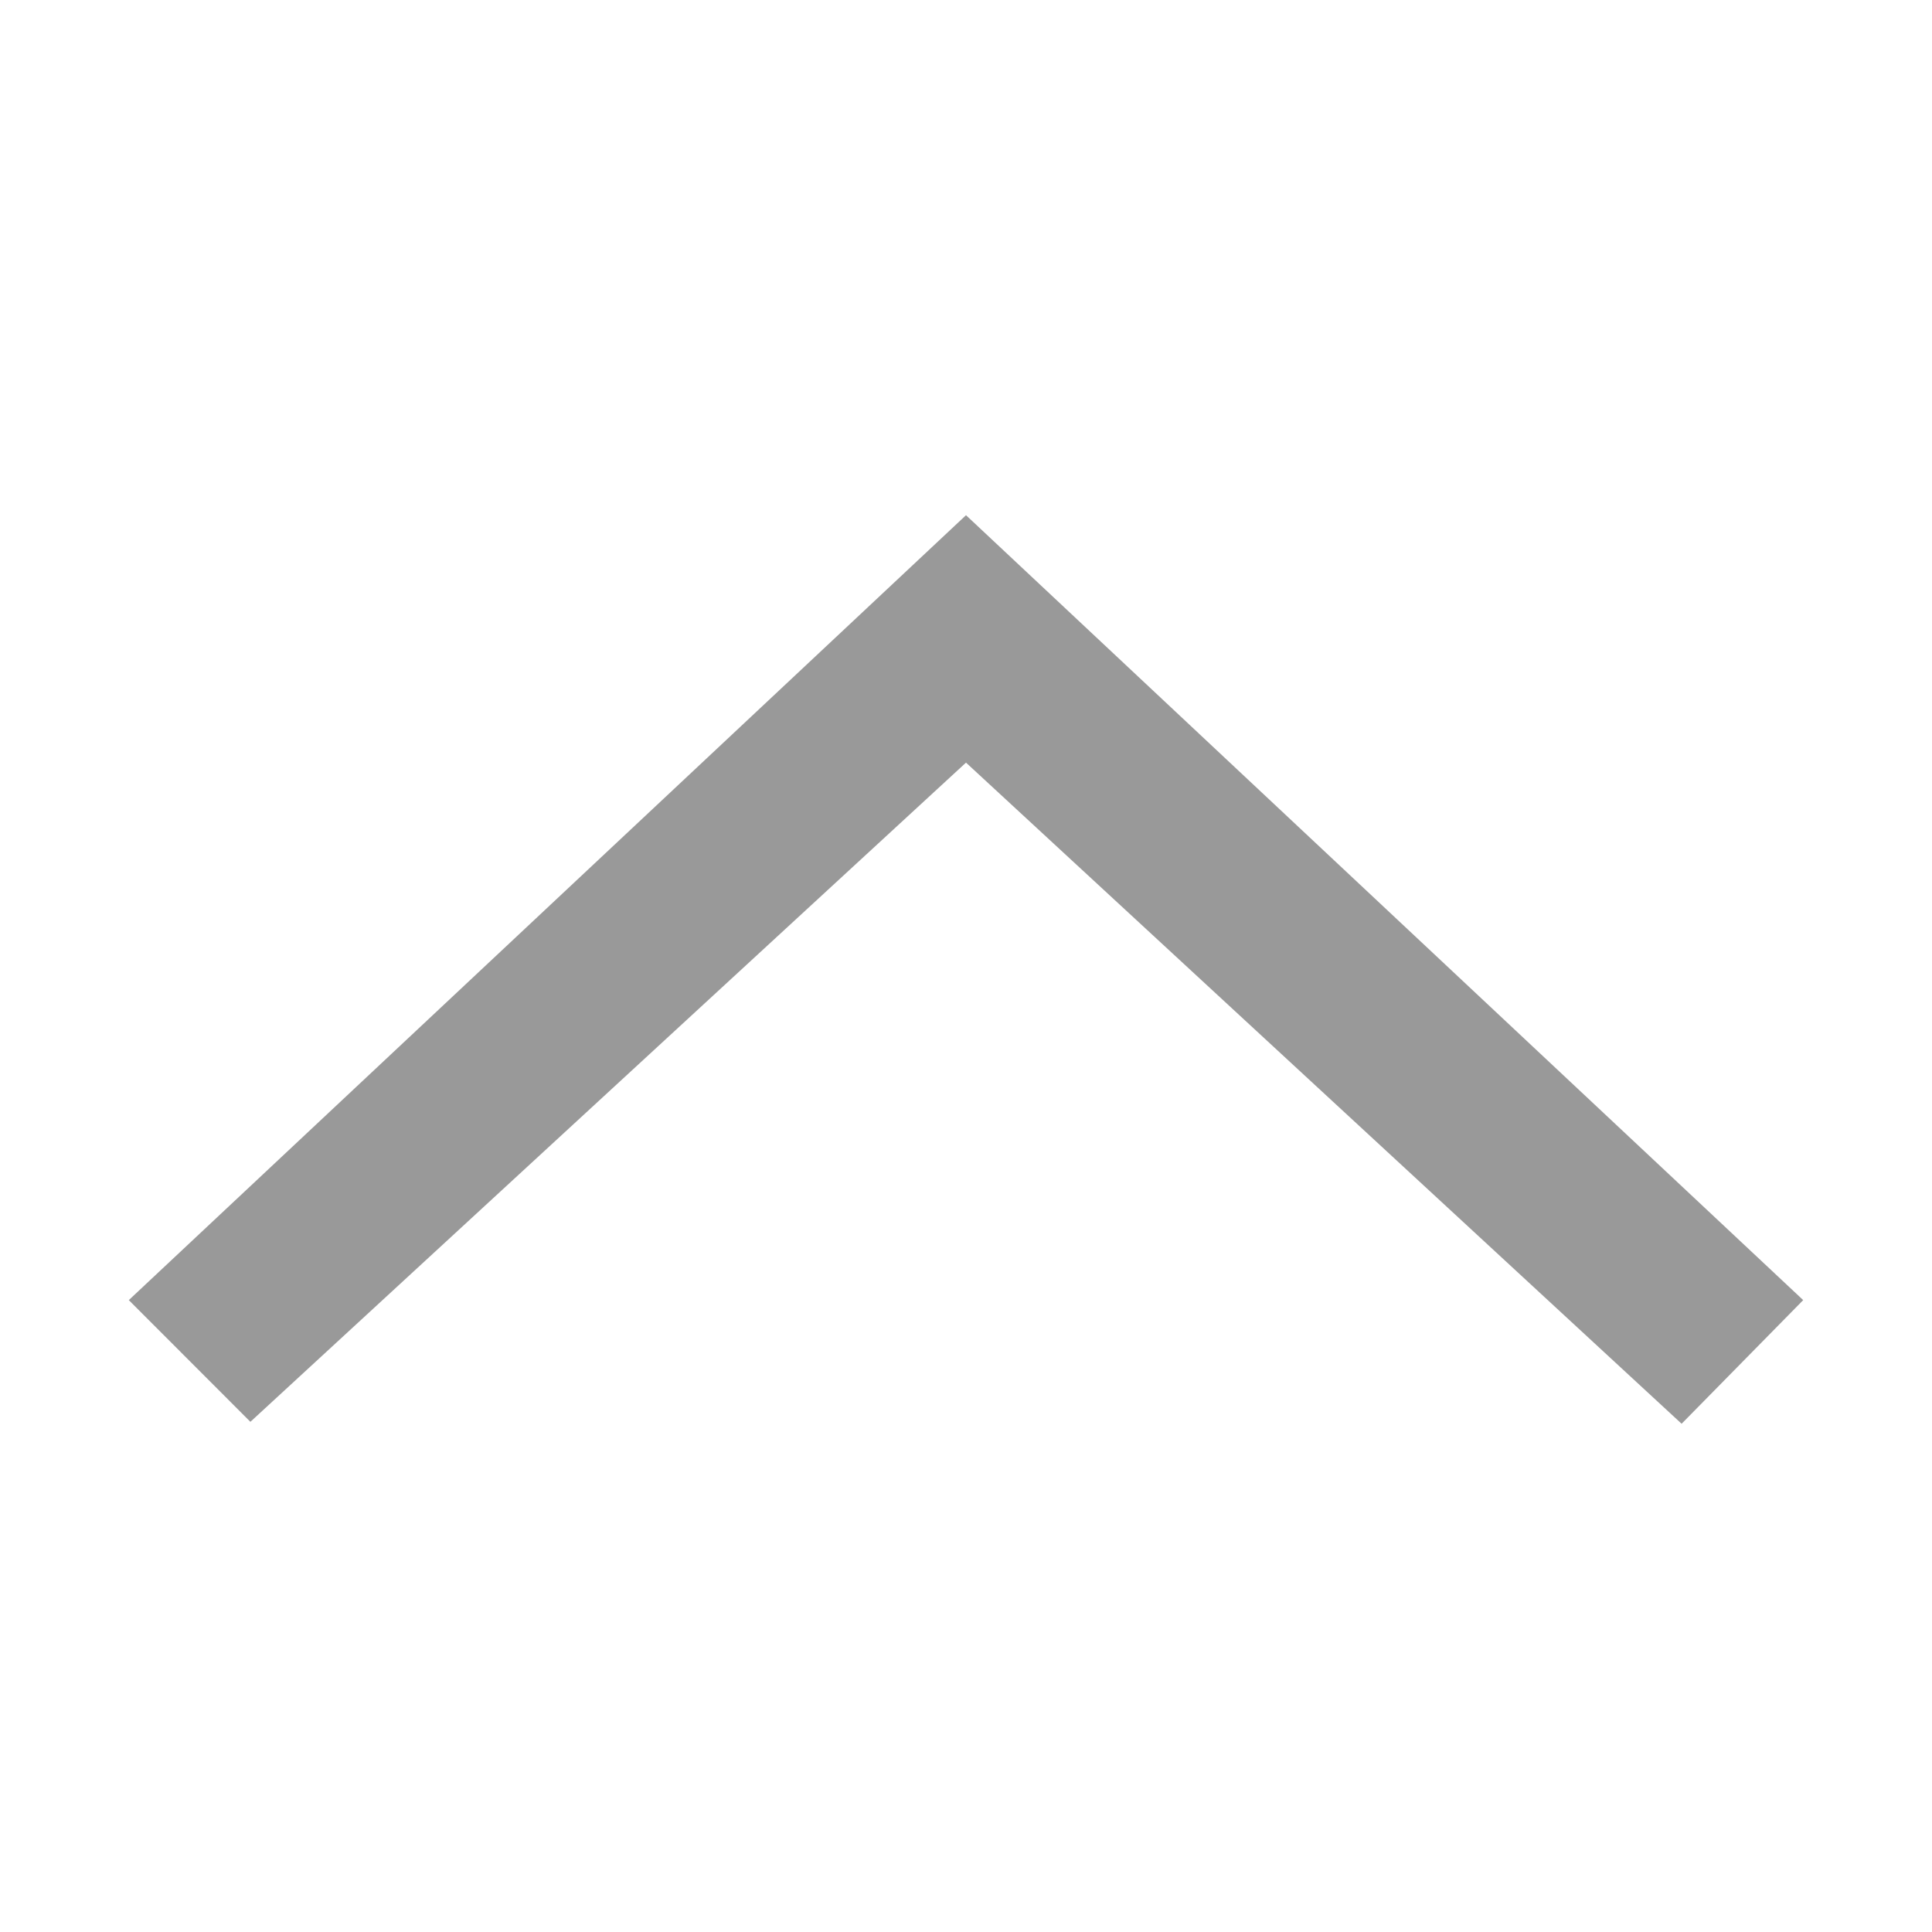 <svg xmlns="http://www.w3.org/2000/svg" width="15" height="15" viewBox="0 0 15 15">
    <path fill="rgba(255,255,255,0)" d="M0 0H15V15H0z"/>
    <path fill="#999" d="M.944 0L6.5 5.133 12.056.015 13 .96 6.5 7.054 0 .96z" transform="translate(14 11.054) rotate(180)"/>
</svg>
